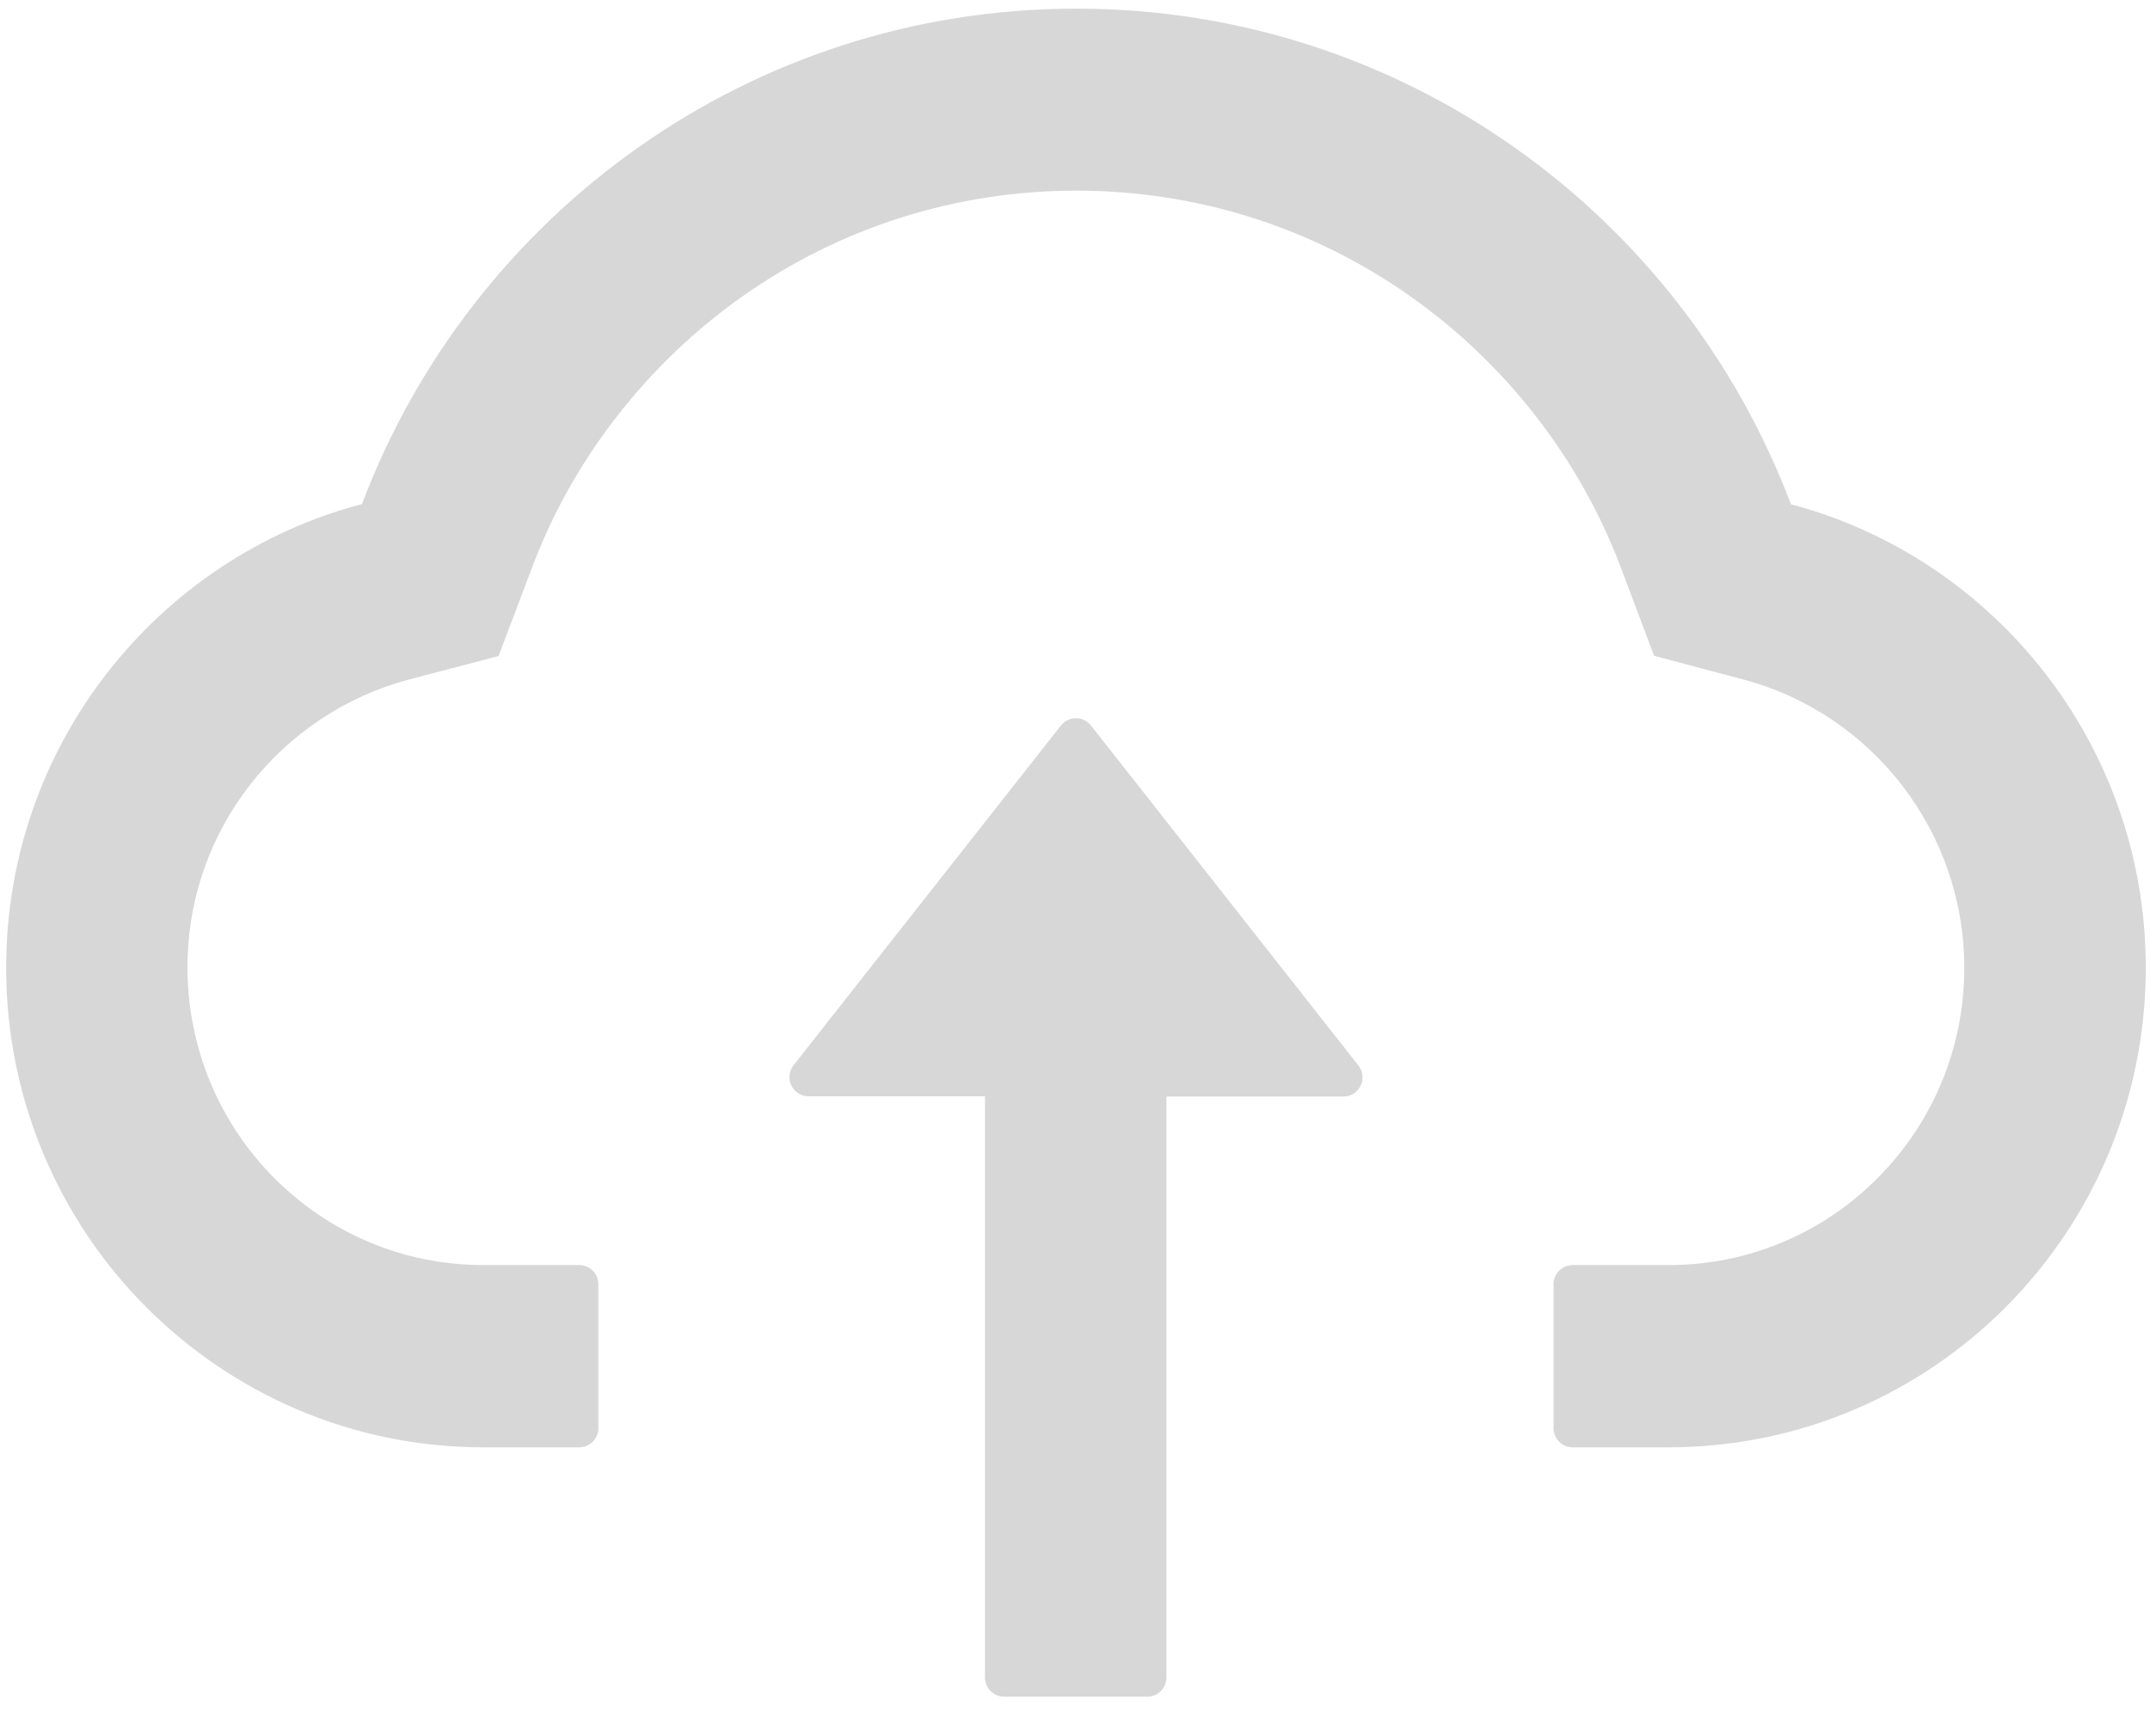 <?xml version="1.0" encoding="UTF-8"?>
<svg width="52px" height="42px" viewBox="0 0 52 42" version="1.1" xmlns="http://www.w3.org/2000/svg" xmlns:xlink="http://www.w3.org/1999/xlink">
    <!-- Generator: sketchtool 62 (101010) - https://sketch.com -->
    <title>D0B4B872-595C-4D3A-B8E8-A4AB60425274</title>
    <desc>Created with sketchtool.</desc>
    <g id="Add-Streamy" stroke="none" stroke-width="1" fill="none" fill-rule="evenodd">
        <g id="Desktop---Add-Streamy---Step-2---Upload" transform="translate(-282, -285)">
            <g id="Upload" transform="translate(168, 241)">
                <g id="Content" transform="translate(54, 34)">
                    <g id="icon-cloud-upload" transform="translate(56, 0)">
                        <polygon id="Path" points="0 0 60.645 0 60.645 60.884 0 60.884"></polygon>
                        <g id="ant-design:cloud-upload-outlined" transform="translate(1.015, 1.021)" fill-rule="nonzero">
                            <g id="Icon" transform="translate(3.134, 9.188)" fill="#D7D7D7">
                                <path d="M26.238,17.343 C26.151,17.231 26.016,17.165 25.874,17.165 C25.732,17.165 25.598,17.231 25.51,17.343 L19.042,25.563 C18.933,25.702 18.913,25.892 18.991,26.051 C19.068,26.21 19.229,26.311 19.406,26.311 L23.674,26.311 L23.674,40.371 C23.674,40.626 23.882,40.835 24.136,40.835 L27.601,40.835 C27.855,40.835 28.063,40.626 28.063,40.371 L28.063,26.317 L32.343,26.317 C32.73,26.317 32.943,25.87 32.707,25.568 L26.238,17.343 Z" id="Icon-Path"></path>
                                <path d="M43.166,11.989 C40.521,4.983 33.781,0 25.886,0 C17.991,0 11.251,4.977 8.606,11.984 C3.656,13.289 0,17.819 0,23.202 C0,29.611 5.169,34.803 11.545,34.803 L13.861,34.803 C14.115,34.803 14.323,34.594 14.323,34.339 L14.323,30.858 C14.323,30.603 14.115,30.394 13.861,30.394 L11.545,30.394 C9.599,30.394 7.768,29.617 6.405,28.208 C5.048,26.804 4.326,24.913 4.389,22.952 C4.441,21.421 4.961,19.982 5.903,18.77 C6.867,17.535 8.219,16.636 9.72,16.235 L11.909,15.661 L12.712,13.538 C13.209,12.216 13.902,10.98 14.774,9.861 C15.635,8.751 16.655,7.776 17.8,6.966 C20.174,5.29 22.969,4.403 25.886,4.403 C28.802,4.403 31.598,5.29 33.972,6.966 C35.121,7.778 36.137,8.753 36.998,9.861 C37.87,10.98 38.563,12.222 39.06,13.538 L39.857,15.655 L42.04,16.235 C45.17,17.082 47.359,19.942 47.359,23.202 C47.359,25.122 46.614,26.931 45.263,28.289 C43.924,29.641 42.102,30.399 40.203,30.394 L37.887,30.394 C37.633,30.394 37.425,30.603 37.425,30.858 L37.425,34.339 C37.425,34.594 37.633,34.803 37.887,34.803 L40.203,34.803 C46.579,34.803 51.749,29.611 51.749,23.202 C51.749,17.825 48.104,13.3 43.166,11.989 Z" id="Icon-Path"></path>
                            </g>
                            <rect id="ViewBox" x="0.09" y="0" width="58.851" height="59.211"></rect>
                        </g>
                    </g>
                </g>
            </g>
        </g>
    </g>
</svg>